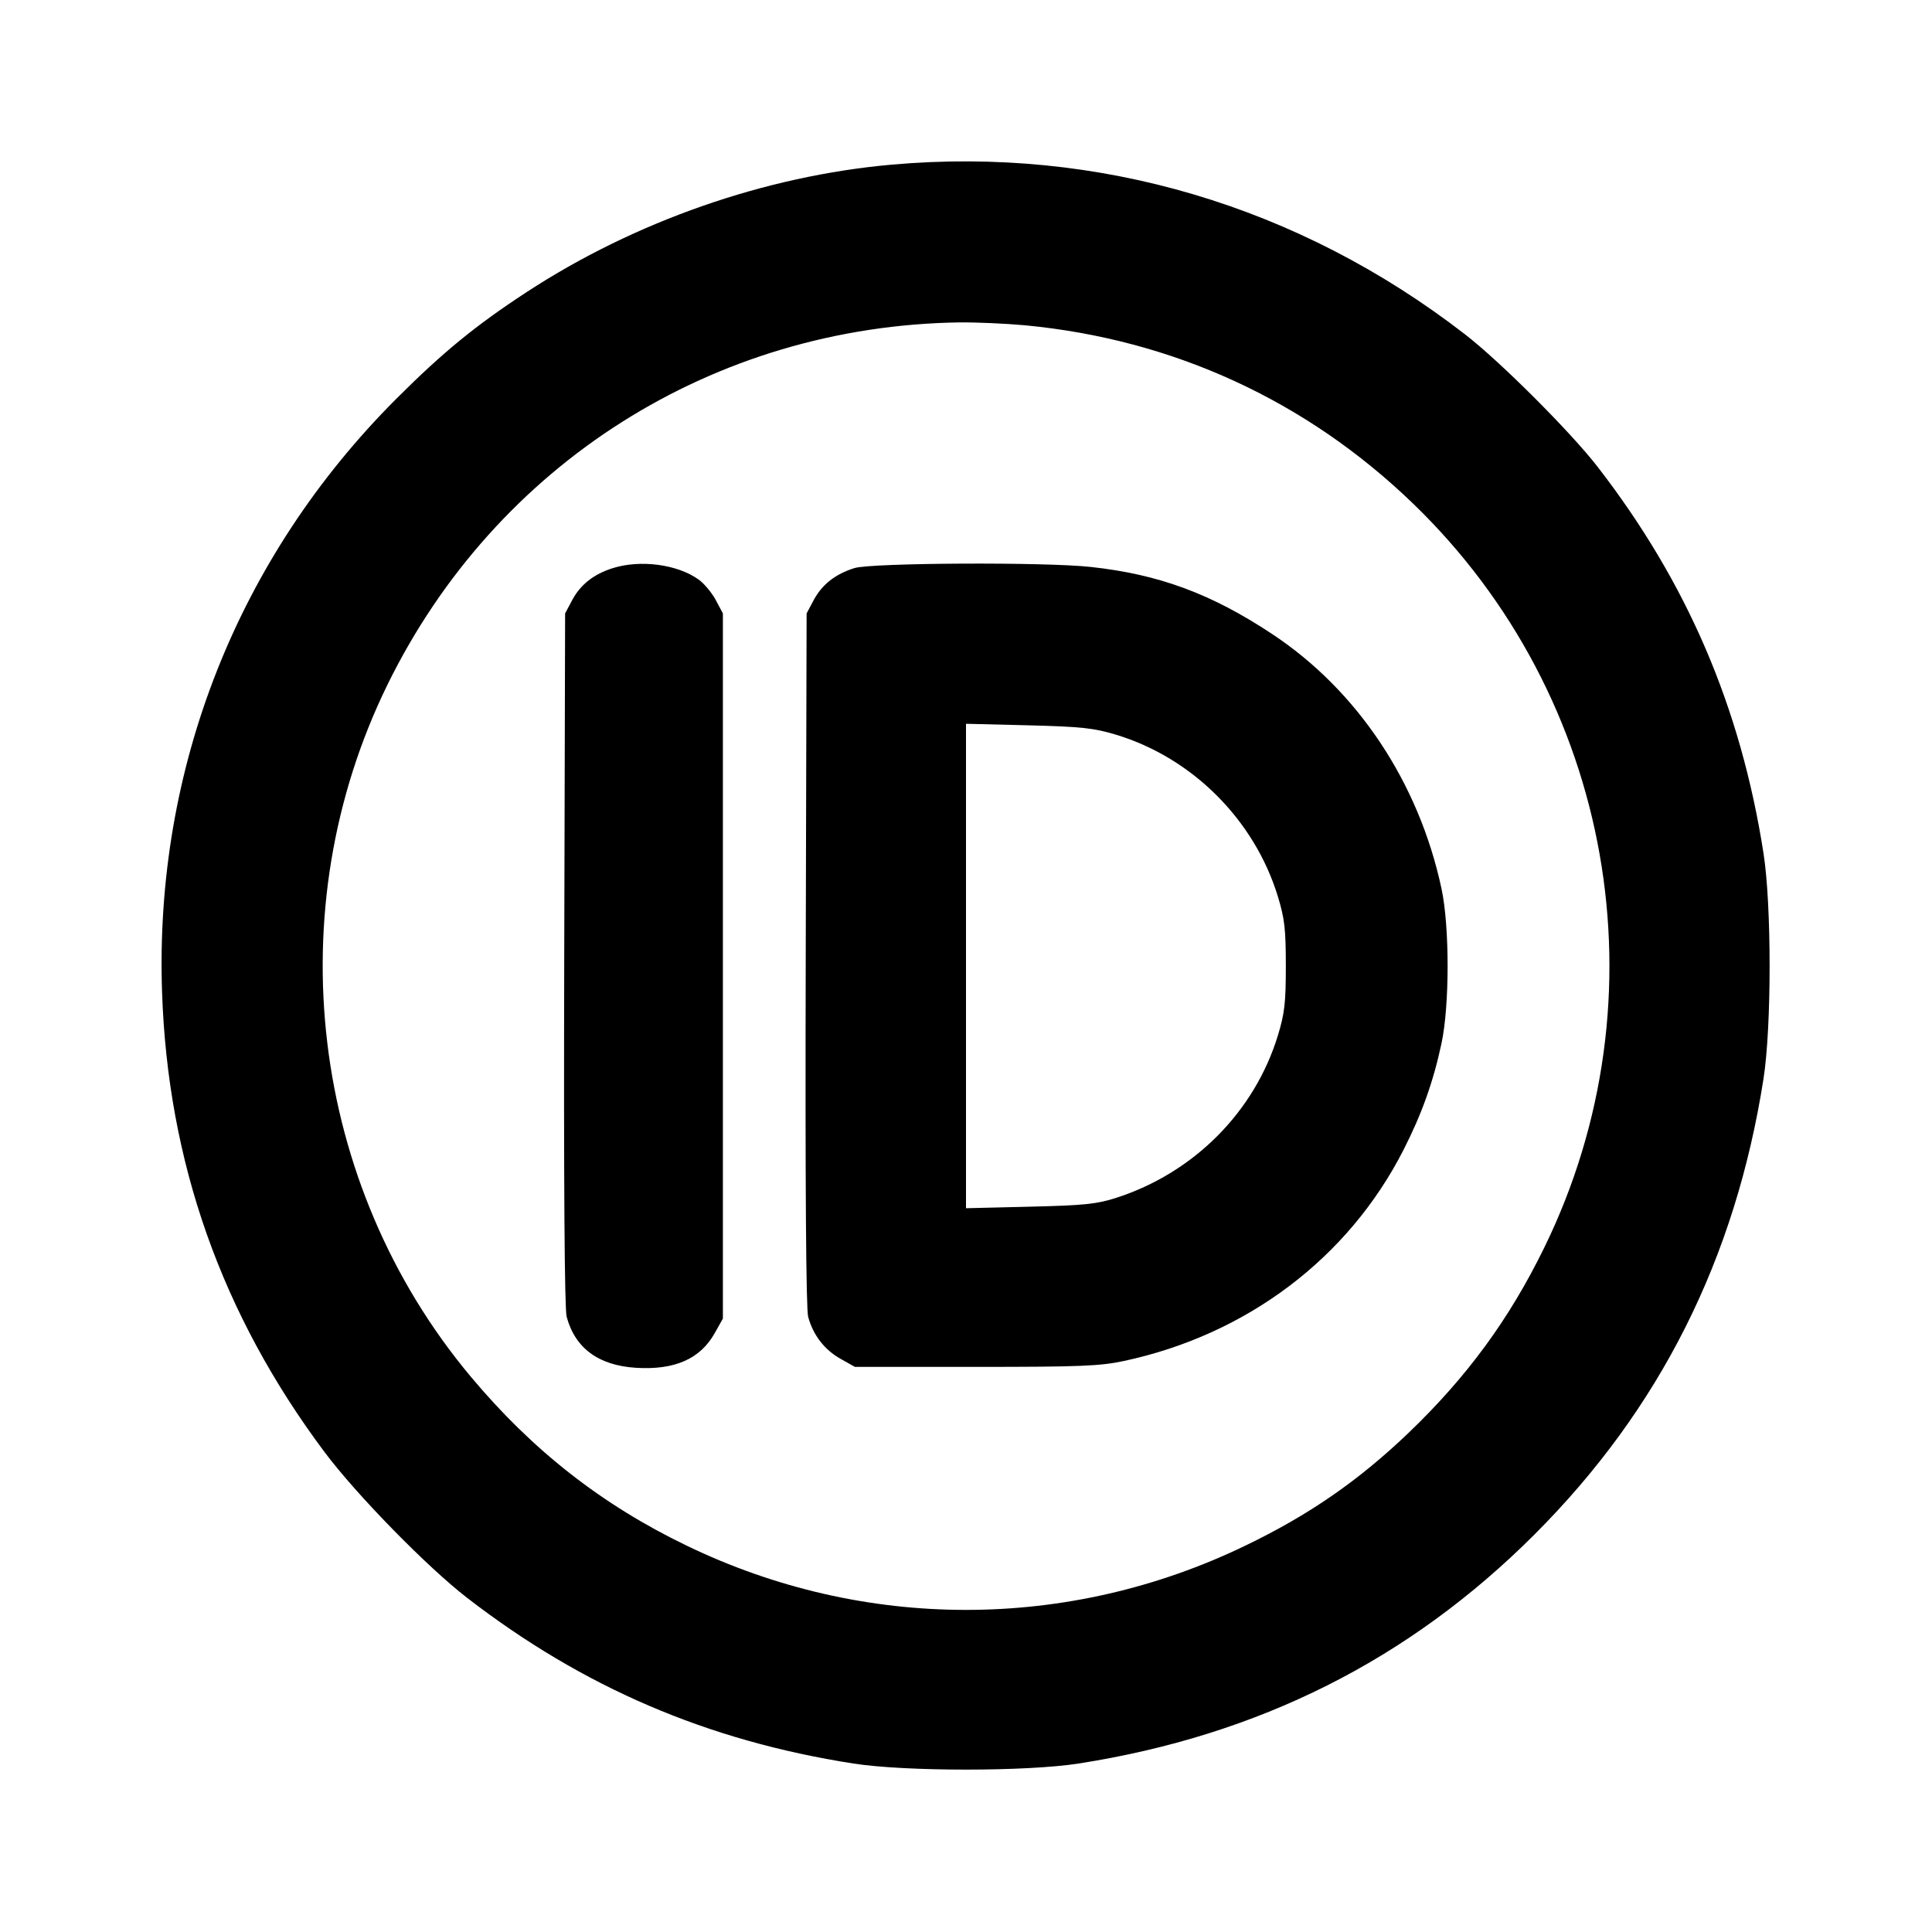 <svg xmlns="http://www.w3.org/2000/svg" width="24" height="24" viewBox="0 0 24 24" fill="none" stroke="currentColor" stroke-width="2" stroke-linecap="round" stroke-linejoin="round" class="icon icon-tabler icons-tabler-outline icon-tabler-brand-pushbullet"><path d="M11.080 2.045 C 9.507 2.184,7.883 2.751,6.540 3.630 C 5.905 4.045,5.499 4.378,4.919 4.958 C 2.953 6.926,1.919 9.544,2.013 12.320 C 2.084 14.439,2.752 16.328,4.033 18.040 C 4.430 18.570,5.305 19.464,5.800 19.847 C 7.242 20.961,8.787 21.624,10.600 21.907 C 11.247 22.008,12.753 22.008,13.400 21.907 C 15.638 21.557,17.504 20.620,19.062 19.062 C 20.620 17.504,21.557 15.638,21.907 13.400 C 22.008 12.753,22.008 11.247,21.907 10.600 C 21.624 8.786,20.959 7.238,19.847 5.800 C 19.510 5.365,18.639 4.494,18.200 4.154 C 16.133 2.555,13.646 1.818,11.080 2.045 M12.734 4.041 C 14.574 4.216,16.228 4.976,17.554 6.256 C 20.043 8.658,20.702 12.394,19.183 15.499 C 18.749 16.387,18.223 17.105,17.496 17.801 C 16.876 18.394,16.262 18.819,15.471 19.200 C 13.267 20.265,10.733 20.265,8.529 19.200 C 7.477 18.693,6.612 18.015,5.847 17.100 C 3.848 14.711,3.440 11.302,4.816 8.500 C 6.162 5.760,8.867 4.049,11.920 4.005 C 12.129 4.003,12.495 4.019,12.734 4.041 M7.614 7.057 C 7.377 7.131,7.212 7.261,7.109 7.453 L 7.020 7.620 7.009 11.913 C 7.002 14.727,7.013 16.258,7.039 16.357 C 7.144 16.747,7.434 16.961,7.896 16.991 C 8.381 17.022,8.699 16.882,8.880 16.558 L 8.980 16.380 8.980 12.000 L 8.980 7.620 8.891 7.453 C 8.842 7.362,8.746 7.247,8.678 7.199 C 8.414 7.010,7.957 6.950,7.614 7.057 M10.614 7.057 C 10.377 7.131,10.212 7.261,10.109 7.453 L 10.020 7.620 10.009 11.913 C 10.002 14.727,10.013 16.258,10.039 16.357 C 10.100 16.584,10.242 16.768,10.442 16.880 L 10.620 16.980 12.120 16.980 C 13.419 16.980,13.665 16.970,13.960 16.907 C 15.488 16.580,16.748 15.630,17.433 14.288 C 17.662 13.839,17.805 13.439,17.907 12.960 C 18.008 12.489,18.008 11.511,17.907 11.040 C 17.625 9.721,16.863 8.576,15.800 7.874 C 15.046 7.375,14.396 7.135,13.552 7.043 C 12.985 6.980,10.825 6.991,10.614 7.057 M13.861 9.126 C 14.812 9.413,15.584 10.185,15.875 11.139 C 15.958 11.412,15.973 11.542,15.973 12.000 C 15.973 12.458,15.958 12.588,15.875 12.861 C 15.585 13.813,14.828 14.572,13.860 14.882 C 13.621 14.958,13.464 14.974,12.790 14.990 L 12.000 15.009 12.000 12.000 L 12.000 8.991 12.770 9.010 C 13.433 9.027,13.584 9.043,13.861 9.126 " stroke="none" fill="black" fill-rule="evenodd"></path></svg>